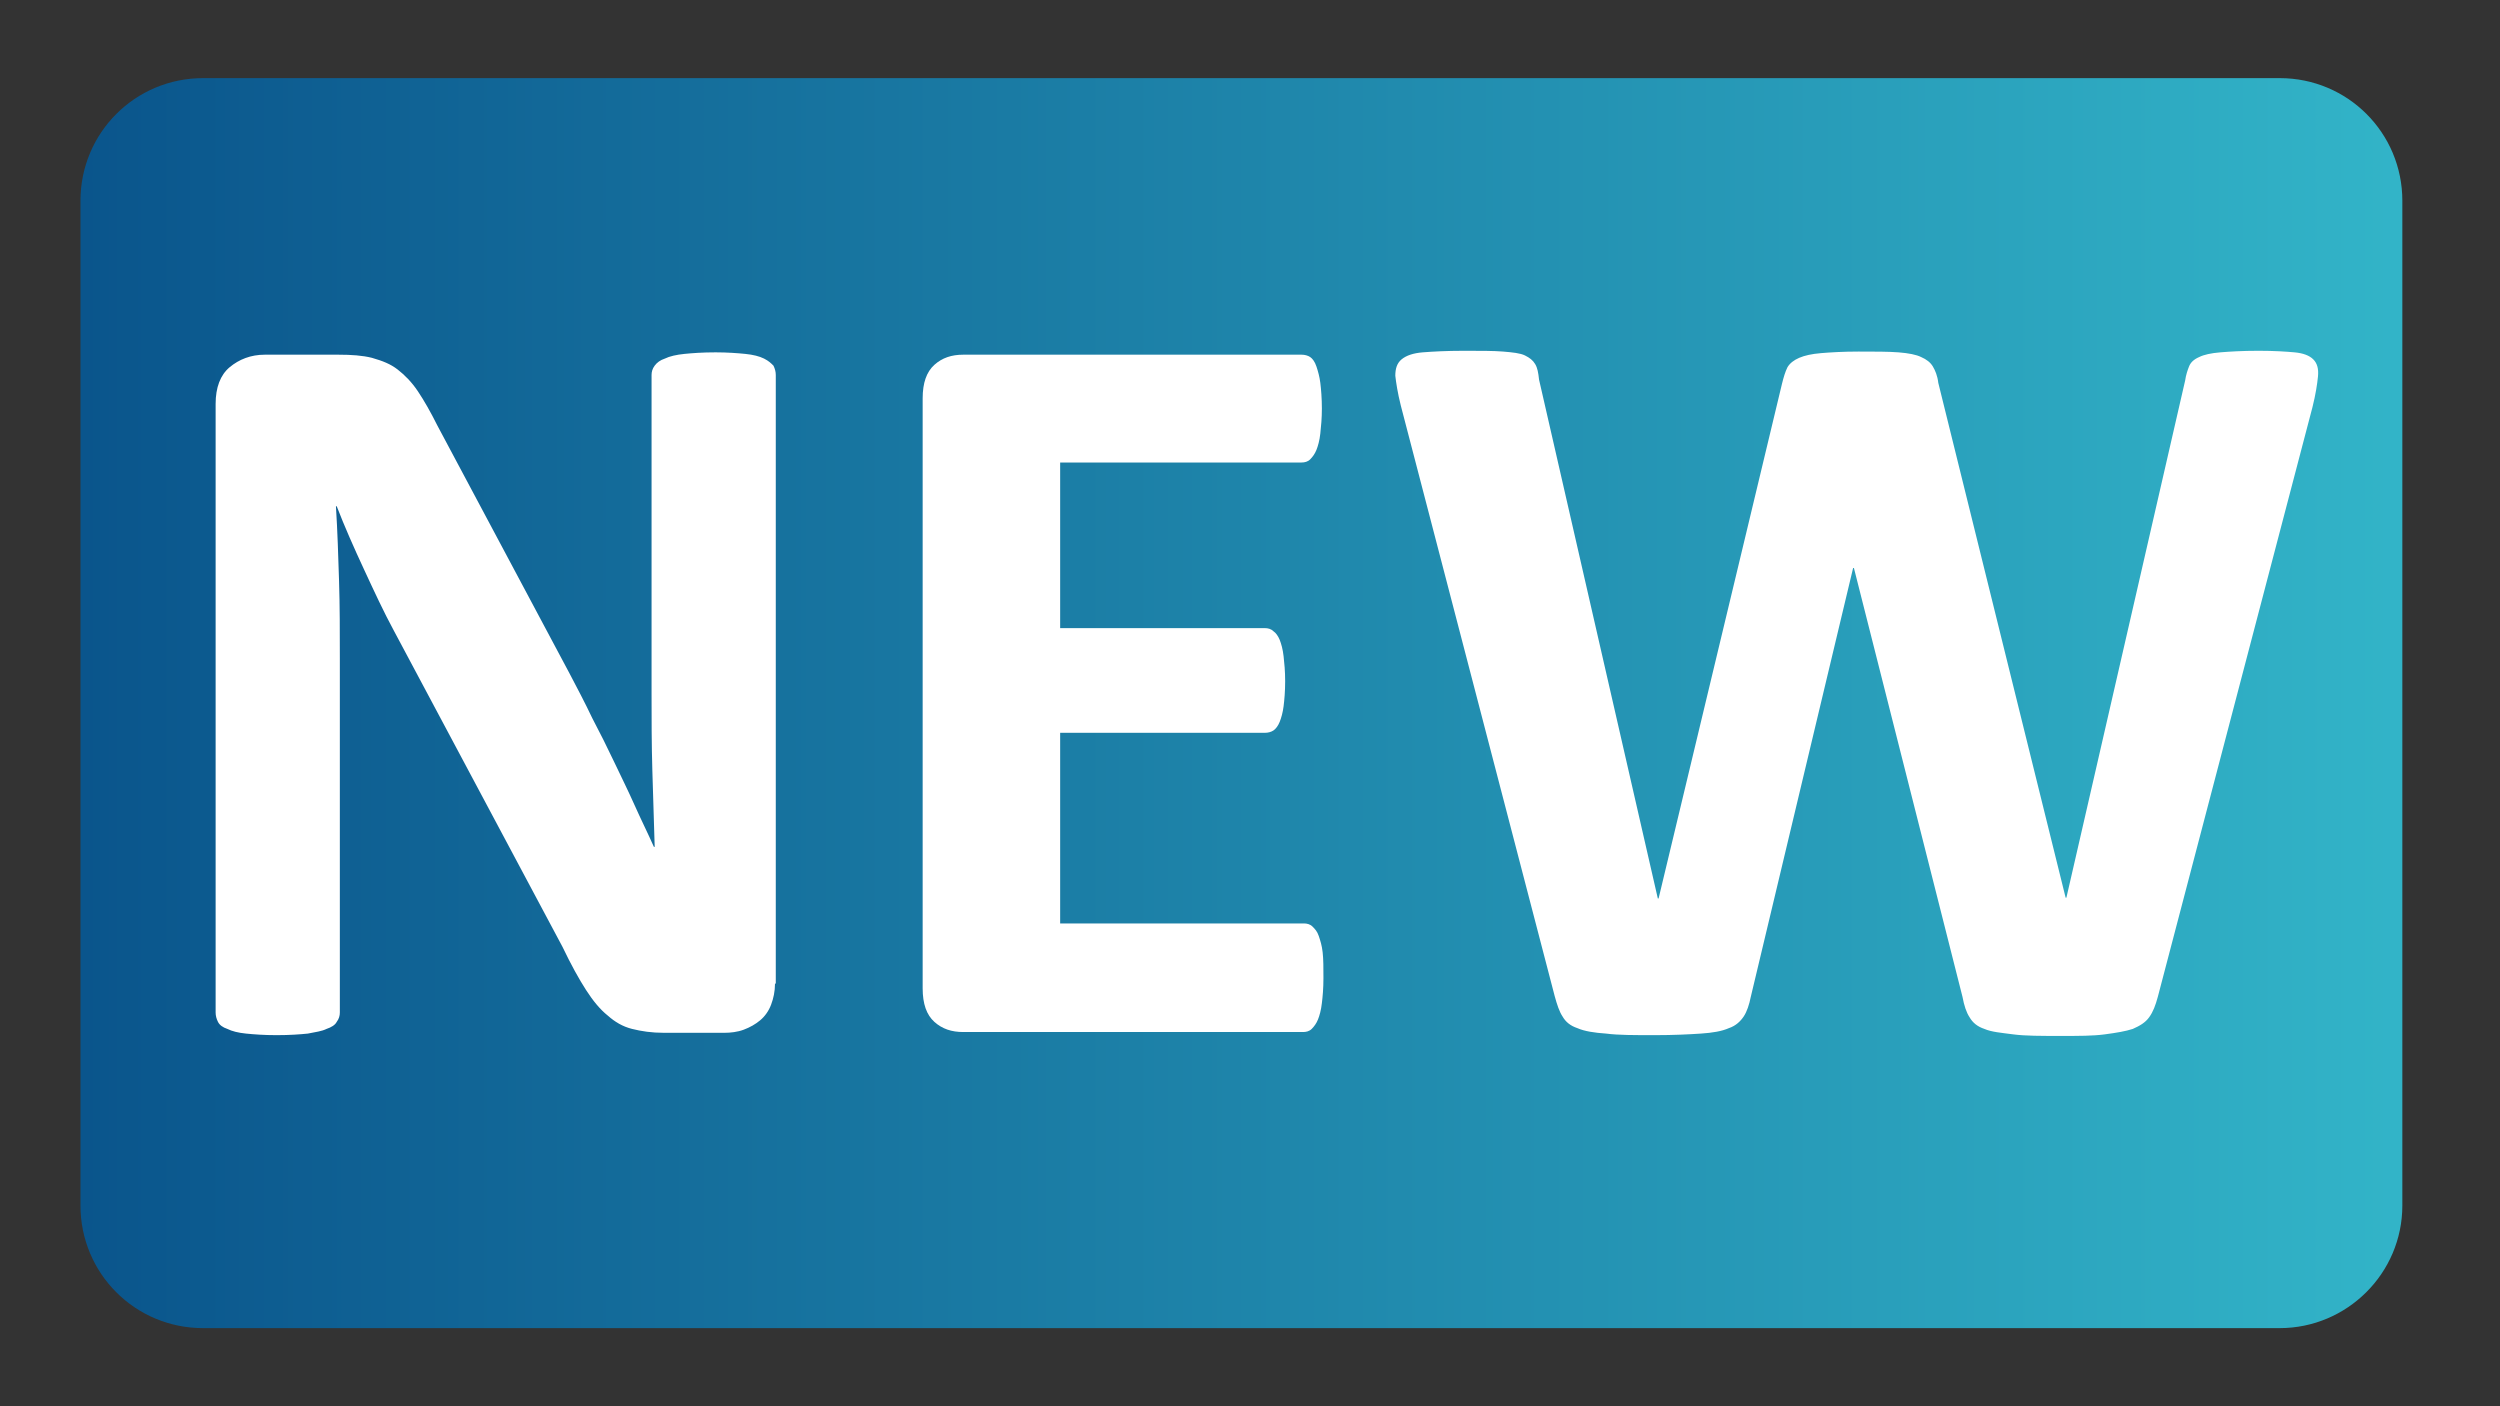 <?xml version="1.0" encoding="utf-8"?>
<svg version="1.1" id="Ebene_1" xmlns="http://www.w3.org/2000/svg" x="0px" y="0px"
	 viewBox="0 7 32 18" style="enable-background:new 0 0 32 32;" xml:space="preserve">
<rect x="0" y="7" width="32" height="18" fill="#333333" stroke="none"/>
<style type="text/css">
	.st0{fill:url(#SVGID_1_);}
	.st1{fill:#FFFFFF;}
</style>
<linearGradient id="SVGID_1_" gradientUnits="userSpaceOnUse" x1="1.025" y1="16.002" x2="30.748" y2="16.002">
	<stop  offset="2.064656e-07" style="stop-color:#0A558C"/>
	<stop  offset="1" style="stop-color:#32B4C8"/>
</linearGradient>
<path class="st0" d="M29.18,24H2.6c-0.87,0-1.57-0.7-1.57-1.57V9.57C1.03,8.7,1.73,8,2.6,8h26.58c0.87,0,1.57,0.7,1.57,1.57v12.86
	C30.75,23.3,30.04,24,29.18,24z"/>
<g>
	<path class="st1" d="M9.92,19.59c0,0.1-0.02,0.19-0.05,0.27s-0.08,0.15-0.14,0.2c-0.06,0.05-0.13,0.09-0.21,0.12
		s-0.17,0.04-0.25,0.04H8.5c-0.16,0-0.29-0.02-0.41-0.05s-0.22-0.09-0.31-0.17c-0.1-0.08-0.19-0.19-0.28-0.33s-0.19-0.32-0.3-0.55
		l-2.16-4.05c-0.13-0.24-0.25-0.5-0.38-0.78c-0.13-0.28-0.25-0.55-0.35-0.81H4.3c0.02,0.32,0.03,0.64,0.04,0.96s0.01,0.65,0.01,0.99
		v4.53c0,0.04-0.01,0.08-0.04,0.12c-0.02,0.04-0.07,0.07-0.13,0.09c-0.06,0.03-0.14,0.04-0.24,0.06c-0.1,0.01-0.23,0.02-0.4,0.02
		c-0.16,0-0.29-0.01-0.39-0.02c-0.1-0.01-0.18-0.03-0.24-0.06c-0.06-0.02-0.1-0.05-0.12-0.09c-0.02-0.04-0.03-0.08-0.03-0.12v-7.79
		c0-0.21,0.06-0.37,0.18-0.47c0.12-0.1,0.27-0.16,0.45-0.16h0.94c0.17,0,0.31,0.01,0.43,0.04C4.9,11.62,5,11.66,5.09,11.73
		c0.09,0.07,0.18,0.16,0.26,0.28c0.08,0.12,0.16,0.26,0.25,0.44l1.69,3.17c0.1,0.19,0.2,0.38,0.29,0.57
		c0.1,0.19,0.19,0.37,0.28,0.56c0.09,0.19,0.18,0.37,0.26,0.55c0.08,0.18,0.17,0.36,0.25,0.54h0.01c-0.01-0.31-0.02-0.64-0.03-0.98
		c-0.01-0.34-0.01-0.66-0.01-0.97V11.8c0-0.04,0.01-0.08,0.04-0.12c0.03-0.04,0.07-0.07,0.13-0.09c0.06-0.03,0.15-0.05,0.25-0.06
		c0.1-0.01,0.23-0.02,0.4-0.02c0.15,0,0.28,0.01,0.38,0.02s0.18,0.03,0.24,0.06c0.06,0.03,0.09,0.06,0.12,0.09
		c0.02,0.04,0.03,0.08,0.03,0.12V19.59z"/>
	<path class="st1" d="M16.94,19.52c0,0.13-0.01,0.24-0.02,0.32c-0.01,0.09-0.03,0.16-0.05,0.21c-0.02,0.05-0.05,0.09-0.08,0.12
		c-0.03,0.03-0.07,0.04-0.11,0.04h-4.35c-0.15,0-0.27-0.04-0.37-0.13c-0.1-0.09-0.15-0.23-0.15-0.43V12.1c0-0.2,0.05-0.34,0.15-0.43
		s0.22-0.13,0.37-0.13h4.33c0.04,0,0.08,0.01,0.11,0.03s0.06,0.06,0.08,0.12c0.02,0.06,0.04,0.13,0.05,0.21s0.02,0.2,0.02,0.33
		c0,0.12-0.01,0.23-0.02,0.32c-0.01,0.09-0.03,0.16-0.05,0.21c-0.02,0.05-0.05,0.09-0.08,0.12s-0.07,0.04-0.11,0.04h-3.09v2.12h2.62
		c0.04,0,0.08,0.01,0.11,0.04c0.03,0.02,0.06,0.06,0.08,0.11s0.04,0.12,0.05,0.21c0.01,0.09,0.02,0.19,0.02,0.32
		c0,0.13-0.01,0.24-0.02,0.32c-0.01,0.08-0.03,0.15-0.05,0.2s-0.05,0.09-0.08,0.11c-0.03,0.02-0.07,0.03-0.11,0.03h-2.62v2.44h3.12
		c0.04,0,0.08,0.01,0.11,0.04c0.03,0.03,0.06,0.06,0.08,0.12s0.04,0.12,0.05,0.21S16.94,19.39,16.94,19.52z"/>
	<path class="st1" d="M27.62,19.76c-0.03,0.11-0.06,0.19-0.11,0.26c-0.05,0.07-0.12,0.11-0.21,0.15c-0.09,0.03-0.21,0.05-0.36,0.07
		s-0.33,0.02-0.56,0.02c-0.25,0-0.46,0-0.61-0.02s-0.28-0.03-0.37-0.07c-0.09-0.03-0.15-0.08-0.19-0.15
		c-0.04-0.06-0.07-0.15-0.09-0.26l-1.39-5.49h-0.01l-1.31,5.49c-0.02,0.1-0.05,0.19-0.09,0.25s-0.1,0.12-0.19,0.15
		c-0.09,0.04-0.21,0.06-0.36,0.07s-0.35,0.02-0.59,0.02c-0.26,0-0.47,0-0.62-0.02c-0.15-0.01-0.28-0.03-0.37-0.07
		c-0.09-0.03-0.15-0.08-0.19-0.15c-0.04-0.06-0.07-0.15-0.1-0.26l-1.97-7.56c-0.04-0.16-0.06-0.29-0.07-0.38
		c0-0.09,0.02-0.16,0.08-0.21c0.06-0.05,0.15-0.08,0.27-0.09c0.13-0.01,0.3-0.02,0.53-0.02c0.21,0,0.38,0,0.5,0.01
		c0.12,0.01,0.22,0.02,0.28,0.05s0.1,0.06,0.13,0.11s0.04,0.11,0.05,0.2l1.52,6.64h0.01l1.58-6.59c0.02-0.08,0.04-0.15,0.07-0.21
		c0.03-0.05,0.08-0.09,0.15-0.12c0.07-0.03,0.16-0.05,0.28-0.06c0.12-0.01,0.28-0.02,0.48-0.02c0.21,0,0.38,0,0.51,0.01
		c0.13,0.01,0.23,0.03,0.29,0.06c0.07,0.03,0.12,0.07,0.15,0.12s0.06,0.12,0.07,0.21l1.63,6.59h0.01l1.52-6.62
		c0.01-0.07,0.03-0.13,0.05-0.18c0.02-0.05,0.06-0.09,0.13-0.12c0.06-0.03,0.15-0.05,0.27-0.06c0.12-0.01,0.28-0.02,0.49-0.02
		c0.2,0,0.35,0.01,0.46,0.02c0.11,0.01,0.19,0.04,0.24,0.09c0.05,0.05,0.07,0.12,0.06,0.22c-0.01,0.1-0.03,0.23-0.07,0.39
		L27.62,19.76z"/>
</g>
</svg>
